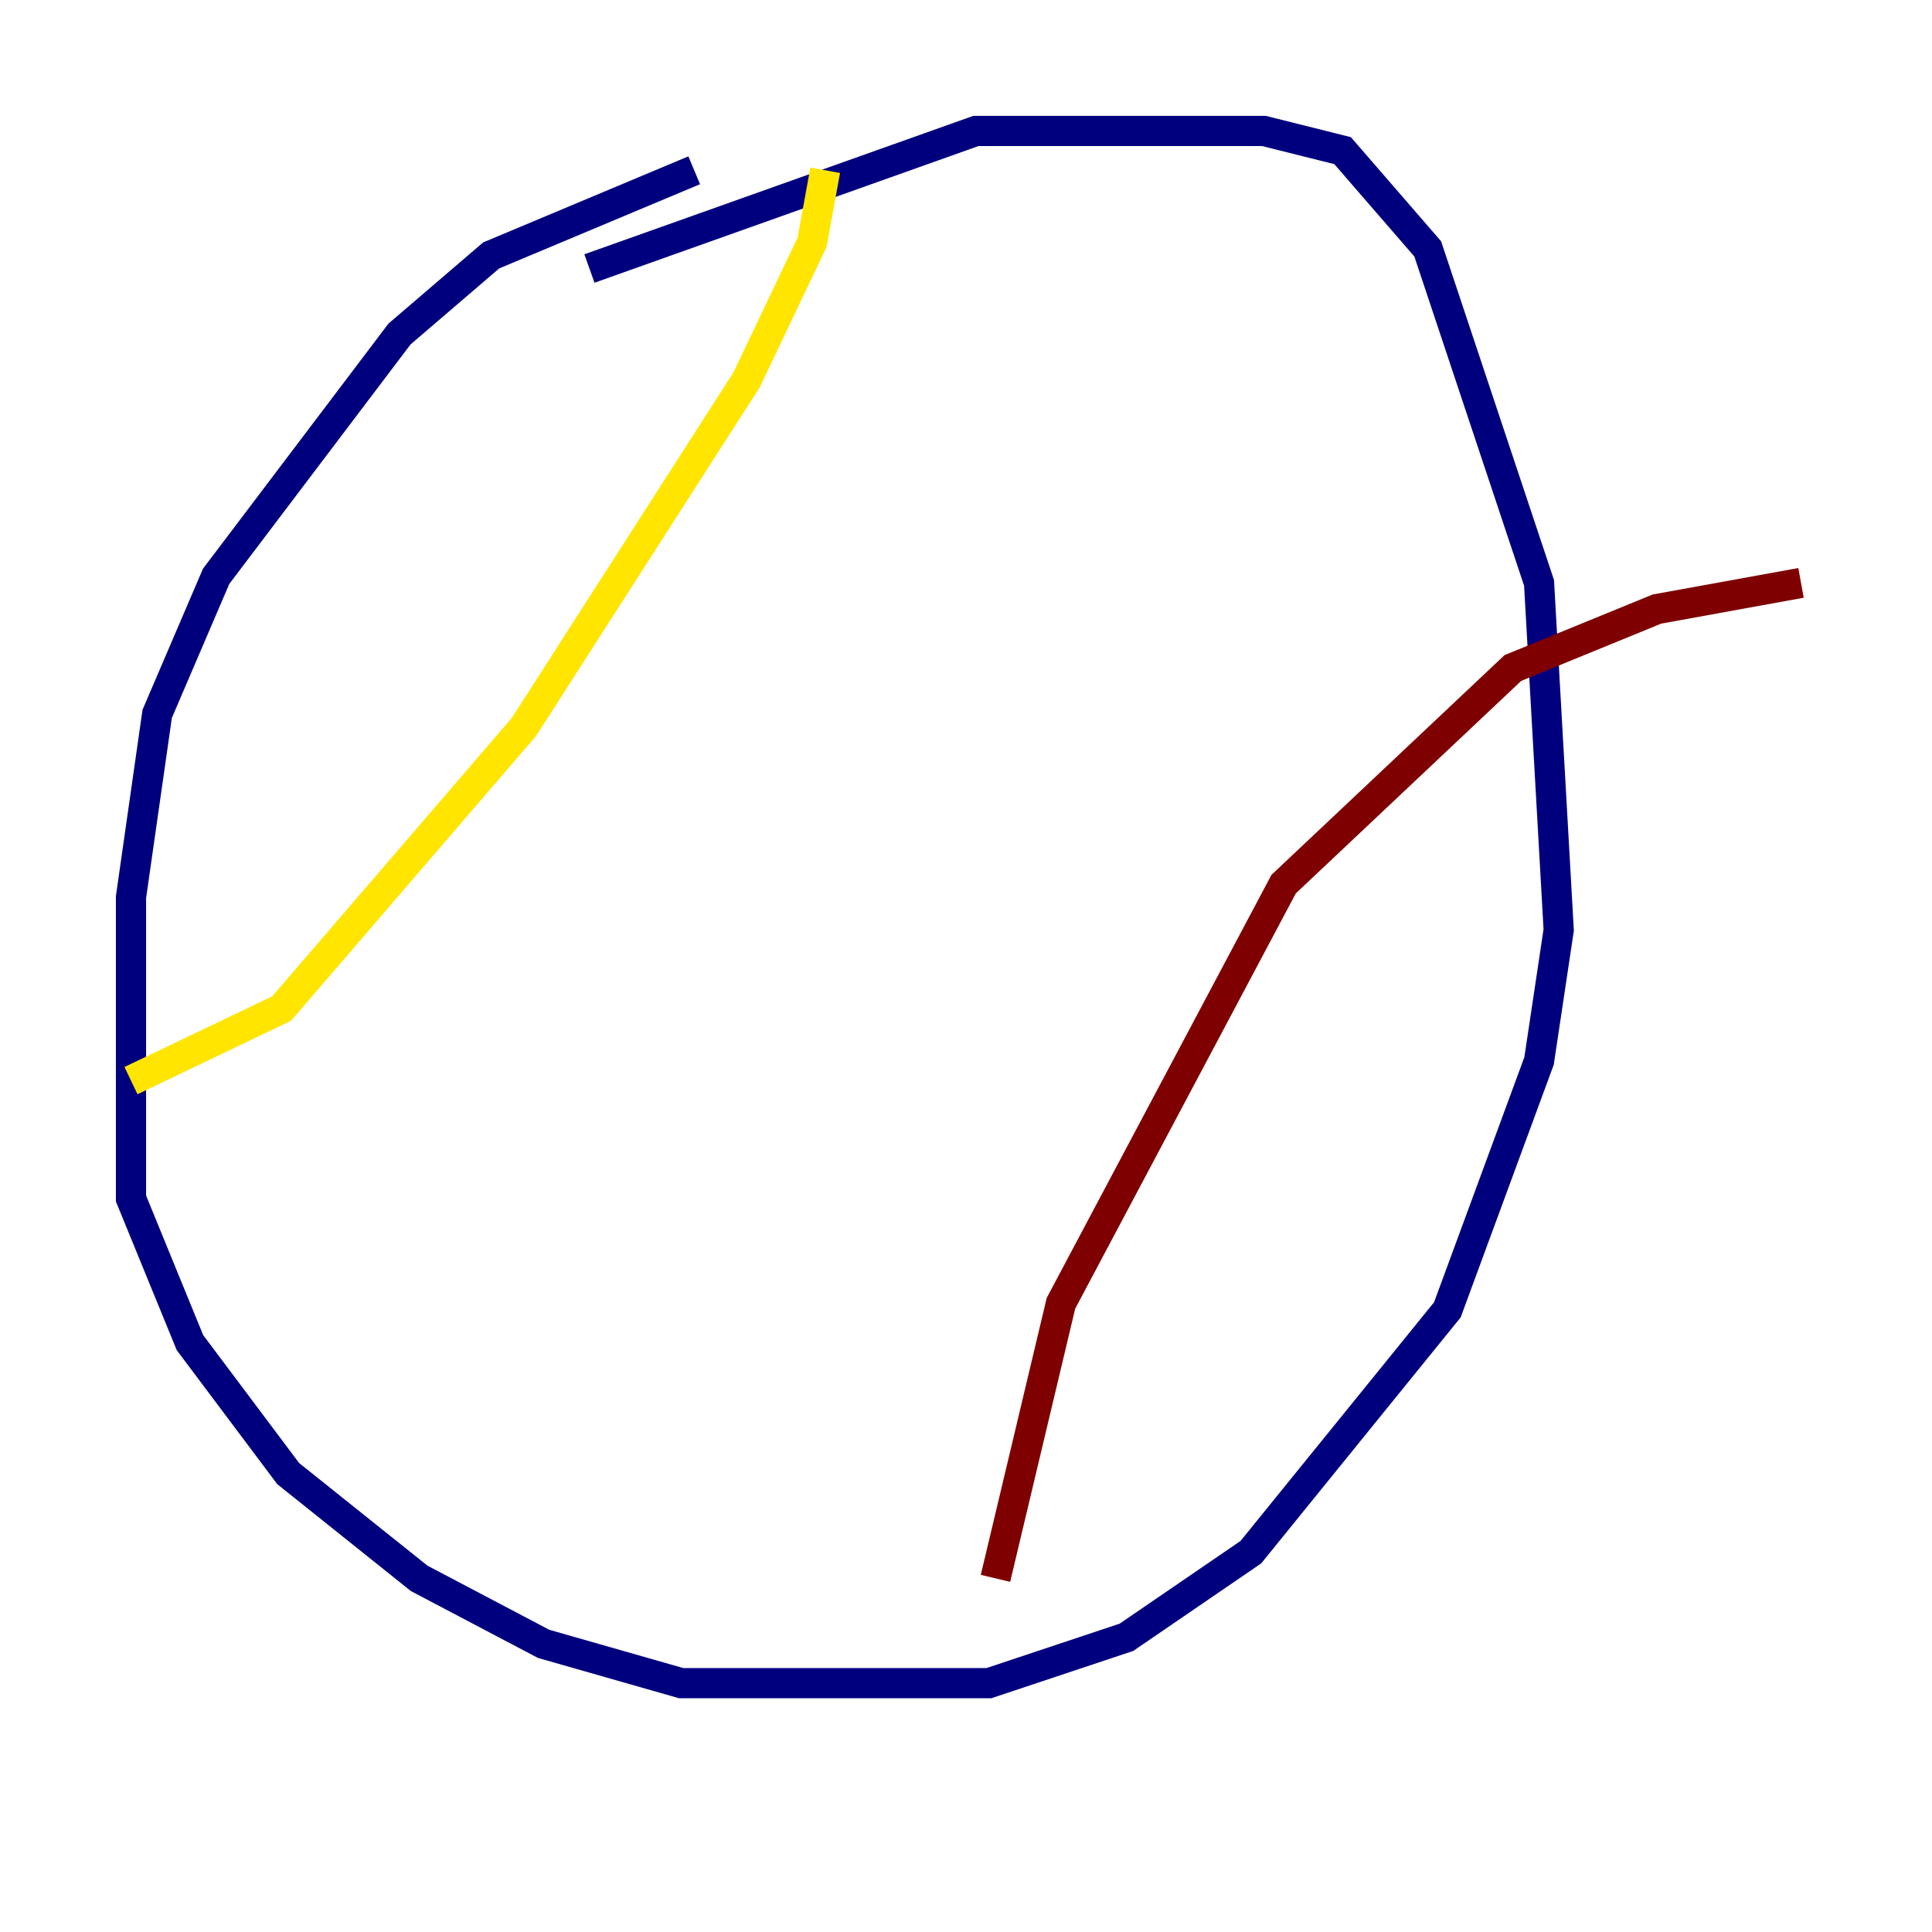 <?xml version="1.0" encoding="utf-8" ?>
<svg baseProfile="tiny" height="128" version="1.2" viewBox="0,0,128,128" width="128" xmlns="http://www.w3.org/2000/svg" xmlns:ev="http://www.w3.org/2001/xml-events" xmlns:xlink="http://www.w3.org/1999/xlink"><defs /><polyline fill="none" points="45.993,11.281 32.542,16.922 26.468,22.129 14.319,38.183 10.414,47.295 8.678,59.444 8.678,79.403 12.583,88.949 19.091,97.627 27.77,104.57 36.014,108.909 45.125,111.512 65.519,111.512 74.63,108.475 82.875,102.834 95.891,86.78 101.966,70.291 103.268,61.614 101.966,38.617 94.59,16.488 88.949,9.98 83.742,8.678 64.651,8.678 39.051,17.79" stroke="#00007f" stroke-width="2" /><polyline fill="none" points="8.678,71.593 8.678,71.593" stroke="#00d4ff" stroke-width="2" /><polyline fill="none" points="8.678,71.593 18.658,66.82 34.712,48.163 49.464,25.166 53.803,16.054 54.671,11.281" stroke="#ffe500" stroke-width="2" /><polyline fill="none" points="65.953,104.57 70.291,86.346 85.044,58.576 100.231,44.258 109.776,40.352 119.322,38.617" stroke="#7f0000" stroke-width="2" /></svg>
